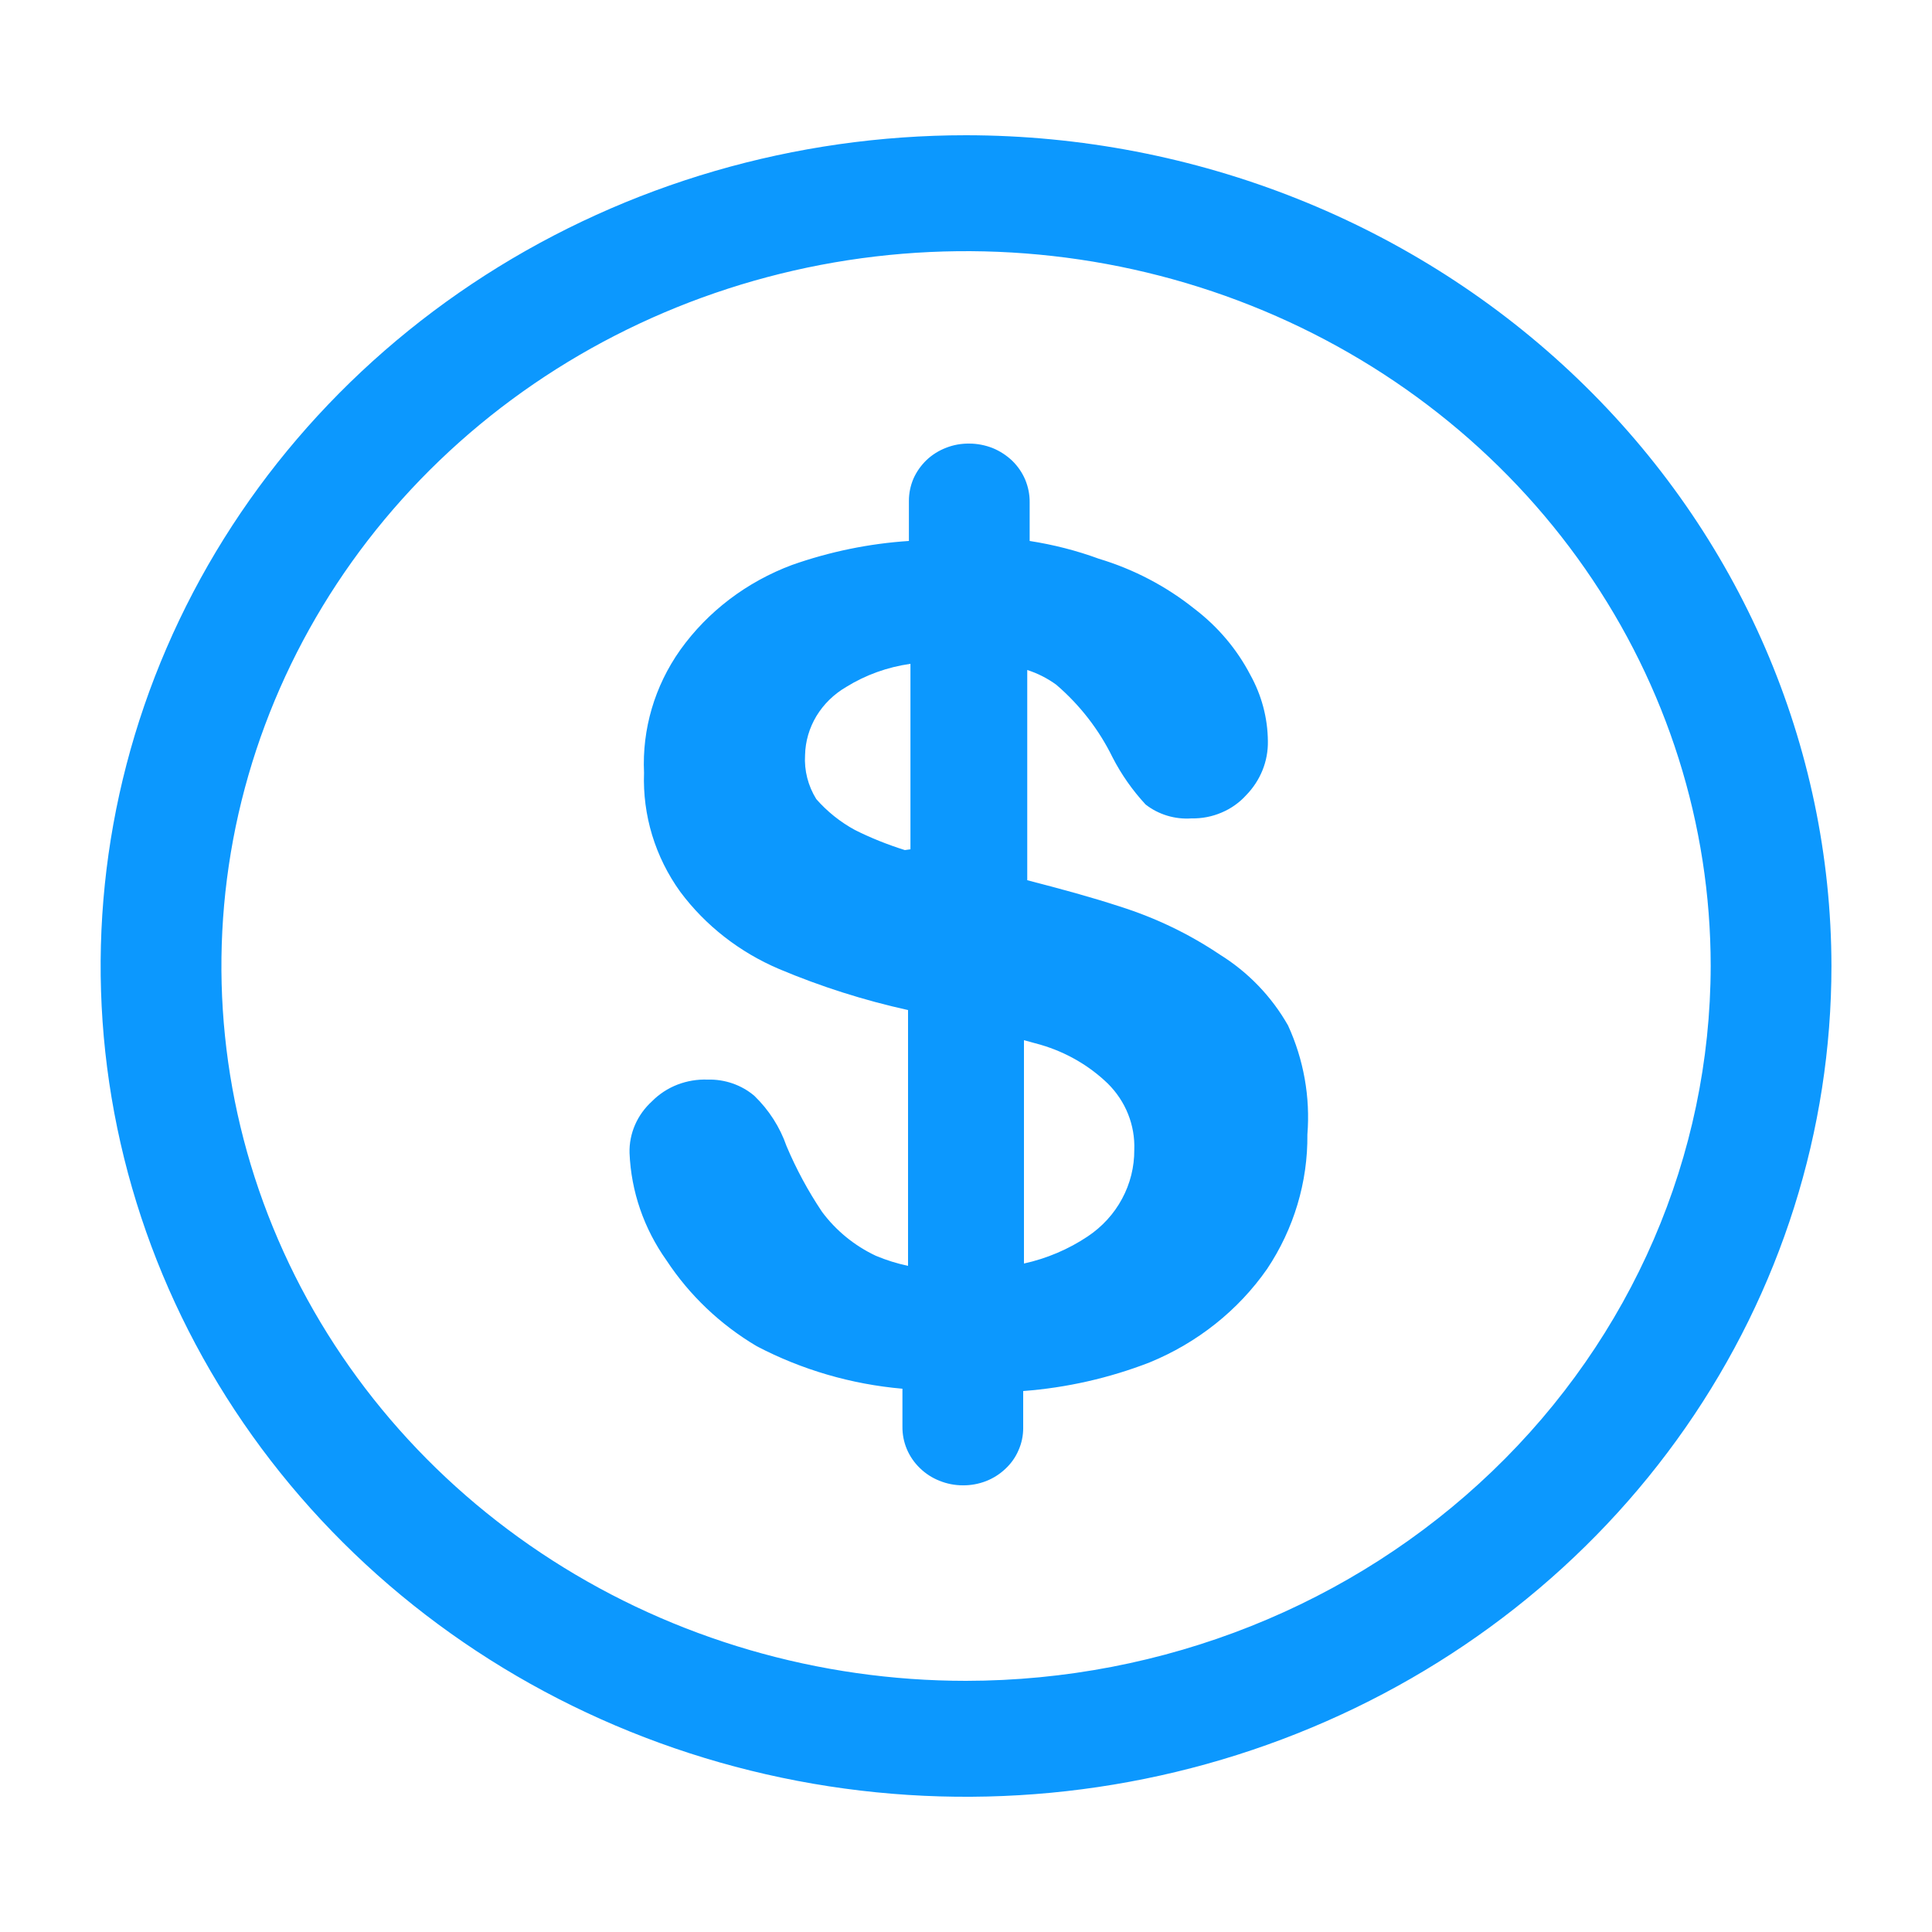 <svg width="20" height="20" viewBox="0 0 20 20" fill="none" xmlns="http://www.w3.org/2000/svg">
<path d="M12.625 9.88C12.308 9.667 11.96 9.5 11.592 9.384C11.3 9.288 10.975 9.2 10.634 9.112V6.936C10.742 6.97 10.843 7.022 10.934 7.088C11.179 7.298 11.377 7.554 11.517 7.84C11.608 8.017 11.723 8.181 11.859 8.328C11.992 8.432 12.162 8.484 12.334 8.472C12.441 8.474 12.547 8.454 12.645 8.412C12.743 8.371 12.83 8.309 12.9 8.232C13.048 8.08 13.129 7.88 13.125 7.672C13.123 7.432 13.06 7.196 12.942 6.984C12.804 6.72 12.608 6.488 12.367 6.304C12.075 6.07 11.738 5.893 11.375 5.784C11.144 5.699 10.903 5.638 10.659 5.6V5.2C10.66 5.12 10.644 5.042 10.614 4.968C10.583 4.894 10.537 4.827 10.479 4.77C10.42 4.714 10.351 4.669 10.275 4.638C10.198 4.608 10.116 4.592 10.034 4.592C9.952 4.591 9.871 4.605 9.795 4.635C9.719 4.664 9.65 4.707 9.592 4.762C9.534 4.818 9.488 4.883 9.456 4.955C9.425 5.028 9.409 5.105 9.409 5.184V5.6C8.996 5.627 8.589 5.711 8.2 5.848C7.731 6.023 7.327 6.329 7.042 6.728C6.777 7.102 6.646 7.548 6.667 8C6.651 8.439 6.782 8.871 7.042 9.232C7.303 9.582 7.657 9.858 8.067 10.032C8.497 10.213 8.943 10.355 9.4 10.456V13.104C9.286 13.08 9.174 13.045 9.067 13C8.844 12.895 8.653 12.738 8.509 12.544C8.365 12.329 8.242 12.101 8.142 11.864C8.074 11.668 7.96 11.49 7.809 11.344C7.676 11.231 7.503 11.171 7.325 11.176C7.218 11.172 7.112 11.19 7.013 11.228C6.913 11.267 6.824 11.325 6.75 11.4C6.674 11.469 6.614 11.552 6.574 11.644C6.534 11.736 6.514 11.836 6.517 11.936C6.533 12.334 6.666 12.719 6.9 13.048C7.137 13.408 7.456 13.712 7.834 13.936C8.3 14.18 8.813 14.33 9.342 14.376V14.768C9.341 14.847 9.356 14.926 9.387 15C9.418 15.074 9.464 15.141 9.522 15.197C9.58 15.254 9.649 15.299 9.726 15.329C9.802 15.36 9.884 15.376 9.967 15.376C10.049 15.377 10.13 15.362 10.206 15.333C10.281 15.304 10.35 15.26 10.408 15.205C10.467 15.15 10.513 15.085 10.544 15.012C10.576 14.94 10.592 14.862 10.592 14.784V14.4C11.041 14.366 11.482 14.266 11.9 14.104C12.395 13.901 12.818 13.565 13.117 13.136C13.394 12.721 13.539 12.237 13.534 11.744C13.565 11.358 13.496 10.97 13.334 10.616C13.165 10.318 12.922 10.064 12.625 9.88ZM9.367 8.8C9.189 8.744 9.016 8.675 8.85 8.592C8.698 8.509 8.563 8.401 8.45 8.272C8.365 8.135 8.324 7.976 8.334 7.816C8.337 7.674 8.378 7.535 8.452 7.412C8.527 7.289 8.632 7.186 8.759 7.112C8.96 6.987 9.188 6.905 9.425 6.872V8.792L9.367 8.8ZM11.259 12.8C11.06 12.933 10.836 13.028 10.6 13.08V10.768L10.775 10.816C11.037 10.893 11.274 11.03 11.467 11.216C11.559 11.307 11.631 11.415 11.678 11.533C11.725 11.651 11.747 11.777 11.742 11.904C11.743 12.08 11.7 12.253 11.616 12.409C11.532 12.566 11.409 12.7 11.259 12.8ZM10 1.4C8.229 1.4 6.497 1.904 5.023 2.849C3.55 3.794 2.402 5.137 1.724 6.709C1.046 8.28 0.868 10.009 1.214 11.678C1.56 13.346 2.413 14.878 3.666 16.081C4.919 17.284 6.515 18.103 8.253 18.435C9.99 18.767 11.792 18.596 13.428 17.945C15.066 17.294 16.465 16.192 17.449 14.778C18.433 13.364 18.959 11.701 18.959 10C18.956 7.72 18.012 5.533 16.332 3.921C14.653 2.309 12.376 1.402 10 1.4ZM10 17.4C8.476 17.4 6.985 16.966 5.718 16.153C4.45 15.34 3.462 14.184 2.879 12.832C2.295 11.48 2.143 9.992 2.44 8.556C2.738 7.121 3.472 5.802 4.55 4.767C5.628 3.732 7.001 3.028 8.497 2.742C9.992 2.457 11.542 2.603 12.95 3.163C14.359 3.723 15.563 4.672 16.41 5.889C17.257 7.106 17.709 8.536 17.709 10C17.706 11.962 16.894 13.843 15.448 15.23C14.003 16.617 12.044 17.398 10 17.4Z" fill="#0C98FE"/>
</svg>
